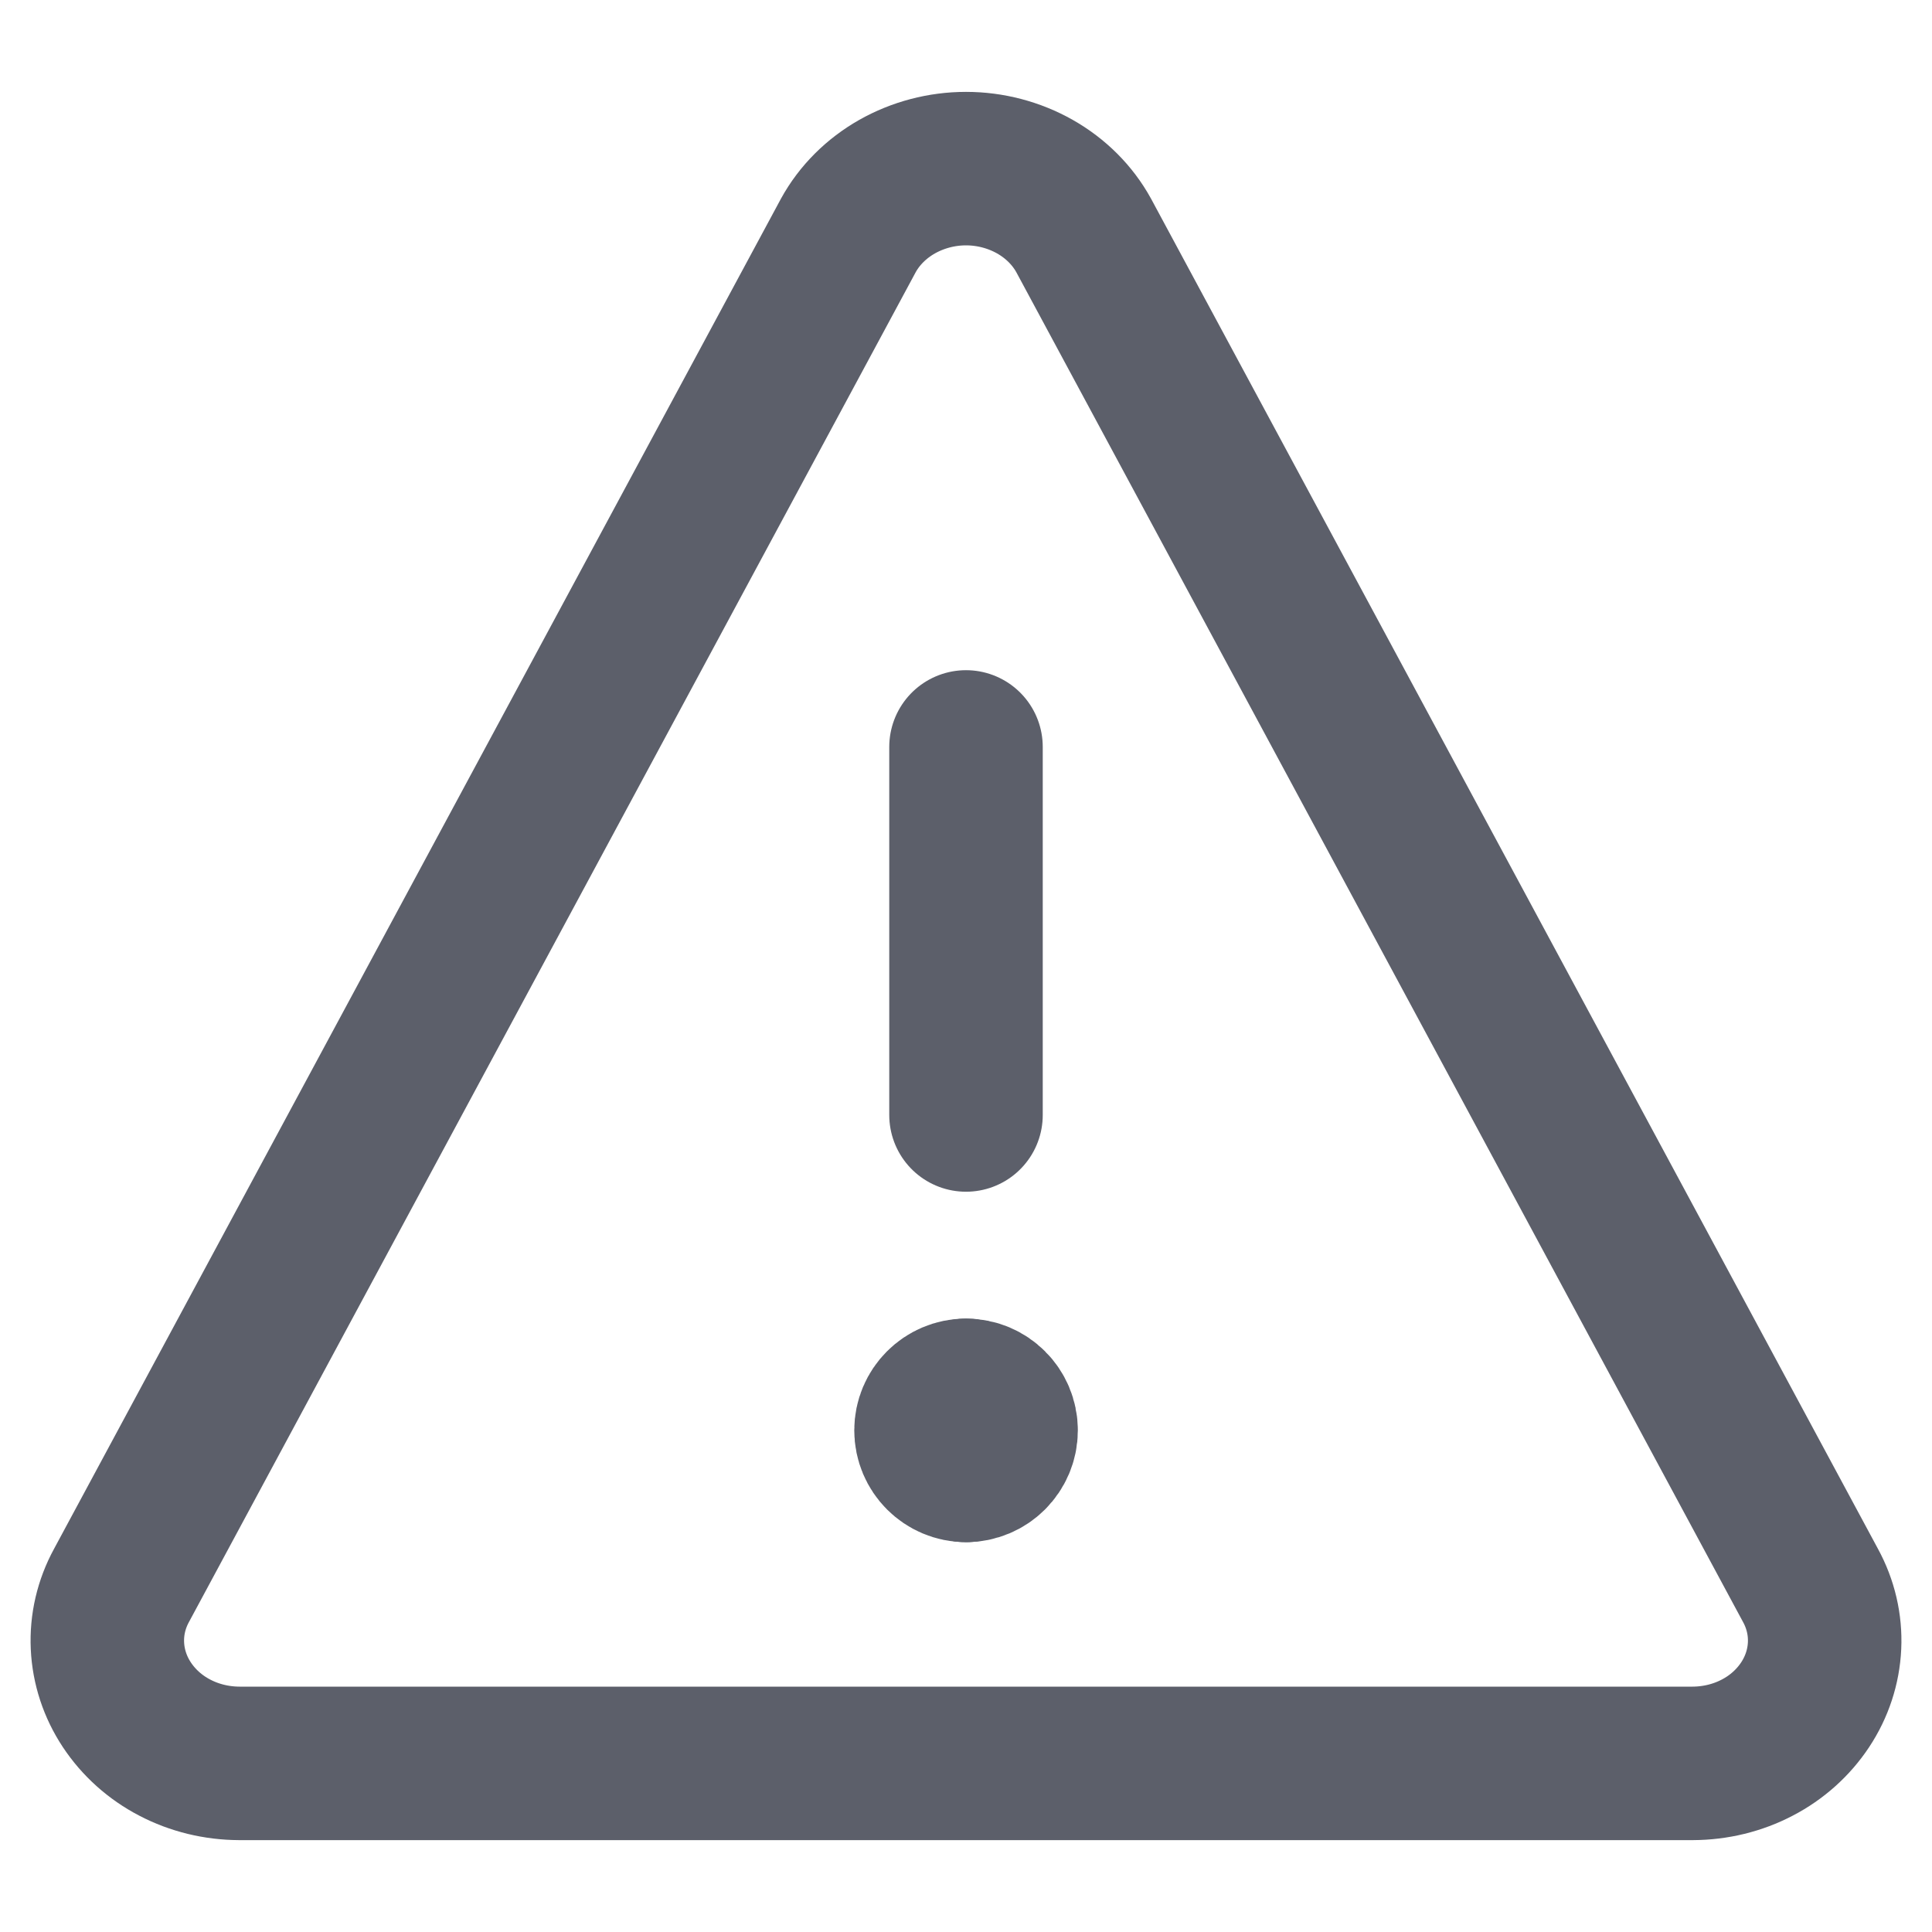 <svg width="18" height="18" viewBox="0 0 18 18" fill="none" xmlns="http://www.w3.org/2000/svg">
<g id="warning-triangle--frame-alert-warning-triangle-exclamation-caution">
<path id="Vector" d="M10.096 2.193C9.993 2.006 9.836 1.849 9.642 1.739C9.449 1.63 9.227 1.571 9 1.571C8.773 1.571 8.551 1.63 8.358 1.739C8.164 1.849 8.007 2.006 7.904 2.193L1.132 14.771C1.037 14.945 0.992 15.138 1.001 15.333C1.01 15.528 1.072 15.717 1.182 15.883C1.292 16.049 1.445 16.187 1.628 16.282C1.811 16.378 2.018 16.428 2.228 16.429H15.772C15.982 16.428 16.189 16.378 16.372 16.282C16.555 16.187 16.708 16.049 16.818 15.883C16.928 15.717 16.99 15.528 16.999 15.333C17.008 15.138 16.963 14.945 16.868 14.771L10.096 2.193Z" stroke="#5C5F6A" stroke-width="1.43" stroke-linecap="round" stroke-linejoin="round"/>
<path id="Vector_2" d="M9 6.959V10.388" stroke="#5C5F6A" stroke-width="1.43" stroke-linecap="round" stroke-linejoin="round"/>
<g id="Circle">
<path id="Ellipse 1111" d="M9 13.653C8.82 13.653 8.674 13.507 8.674 13.326C8.674 13.146 8.82 13 9 13" stroke="#5C5F6A" stroke-width="1.43" stroke-linecap="round" stroke-linejoin="round"/>
<path id="Ellipse 1112" d="M9 13.653C9.18 13.653 9.327 13.507 9.327 13.326C9.327 13.146 9.18 13 9 13" stroke="#5C5F6A" stroke-width="1.43" stroke-linecap="round" stroke-linejoin="round"/>
</g>
</g>
</svg>
